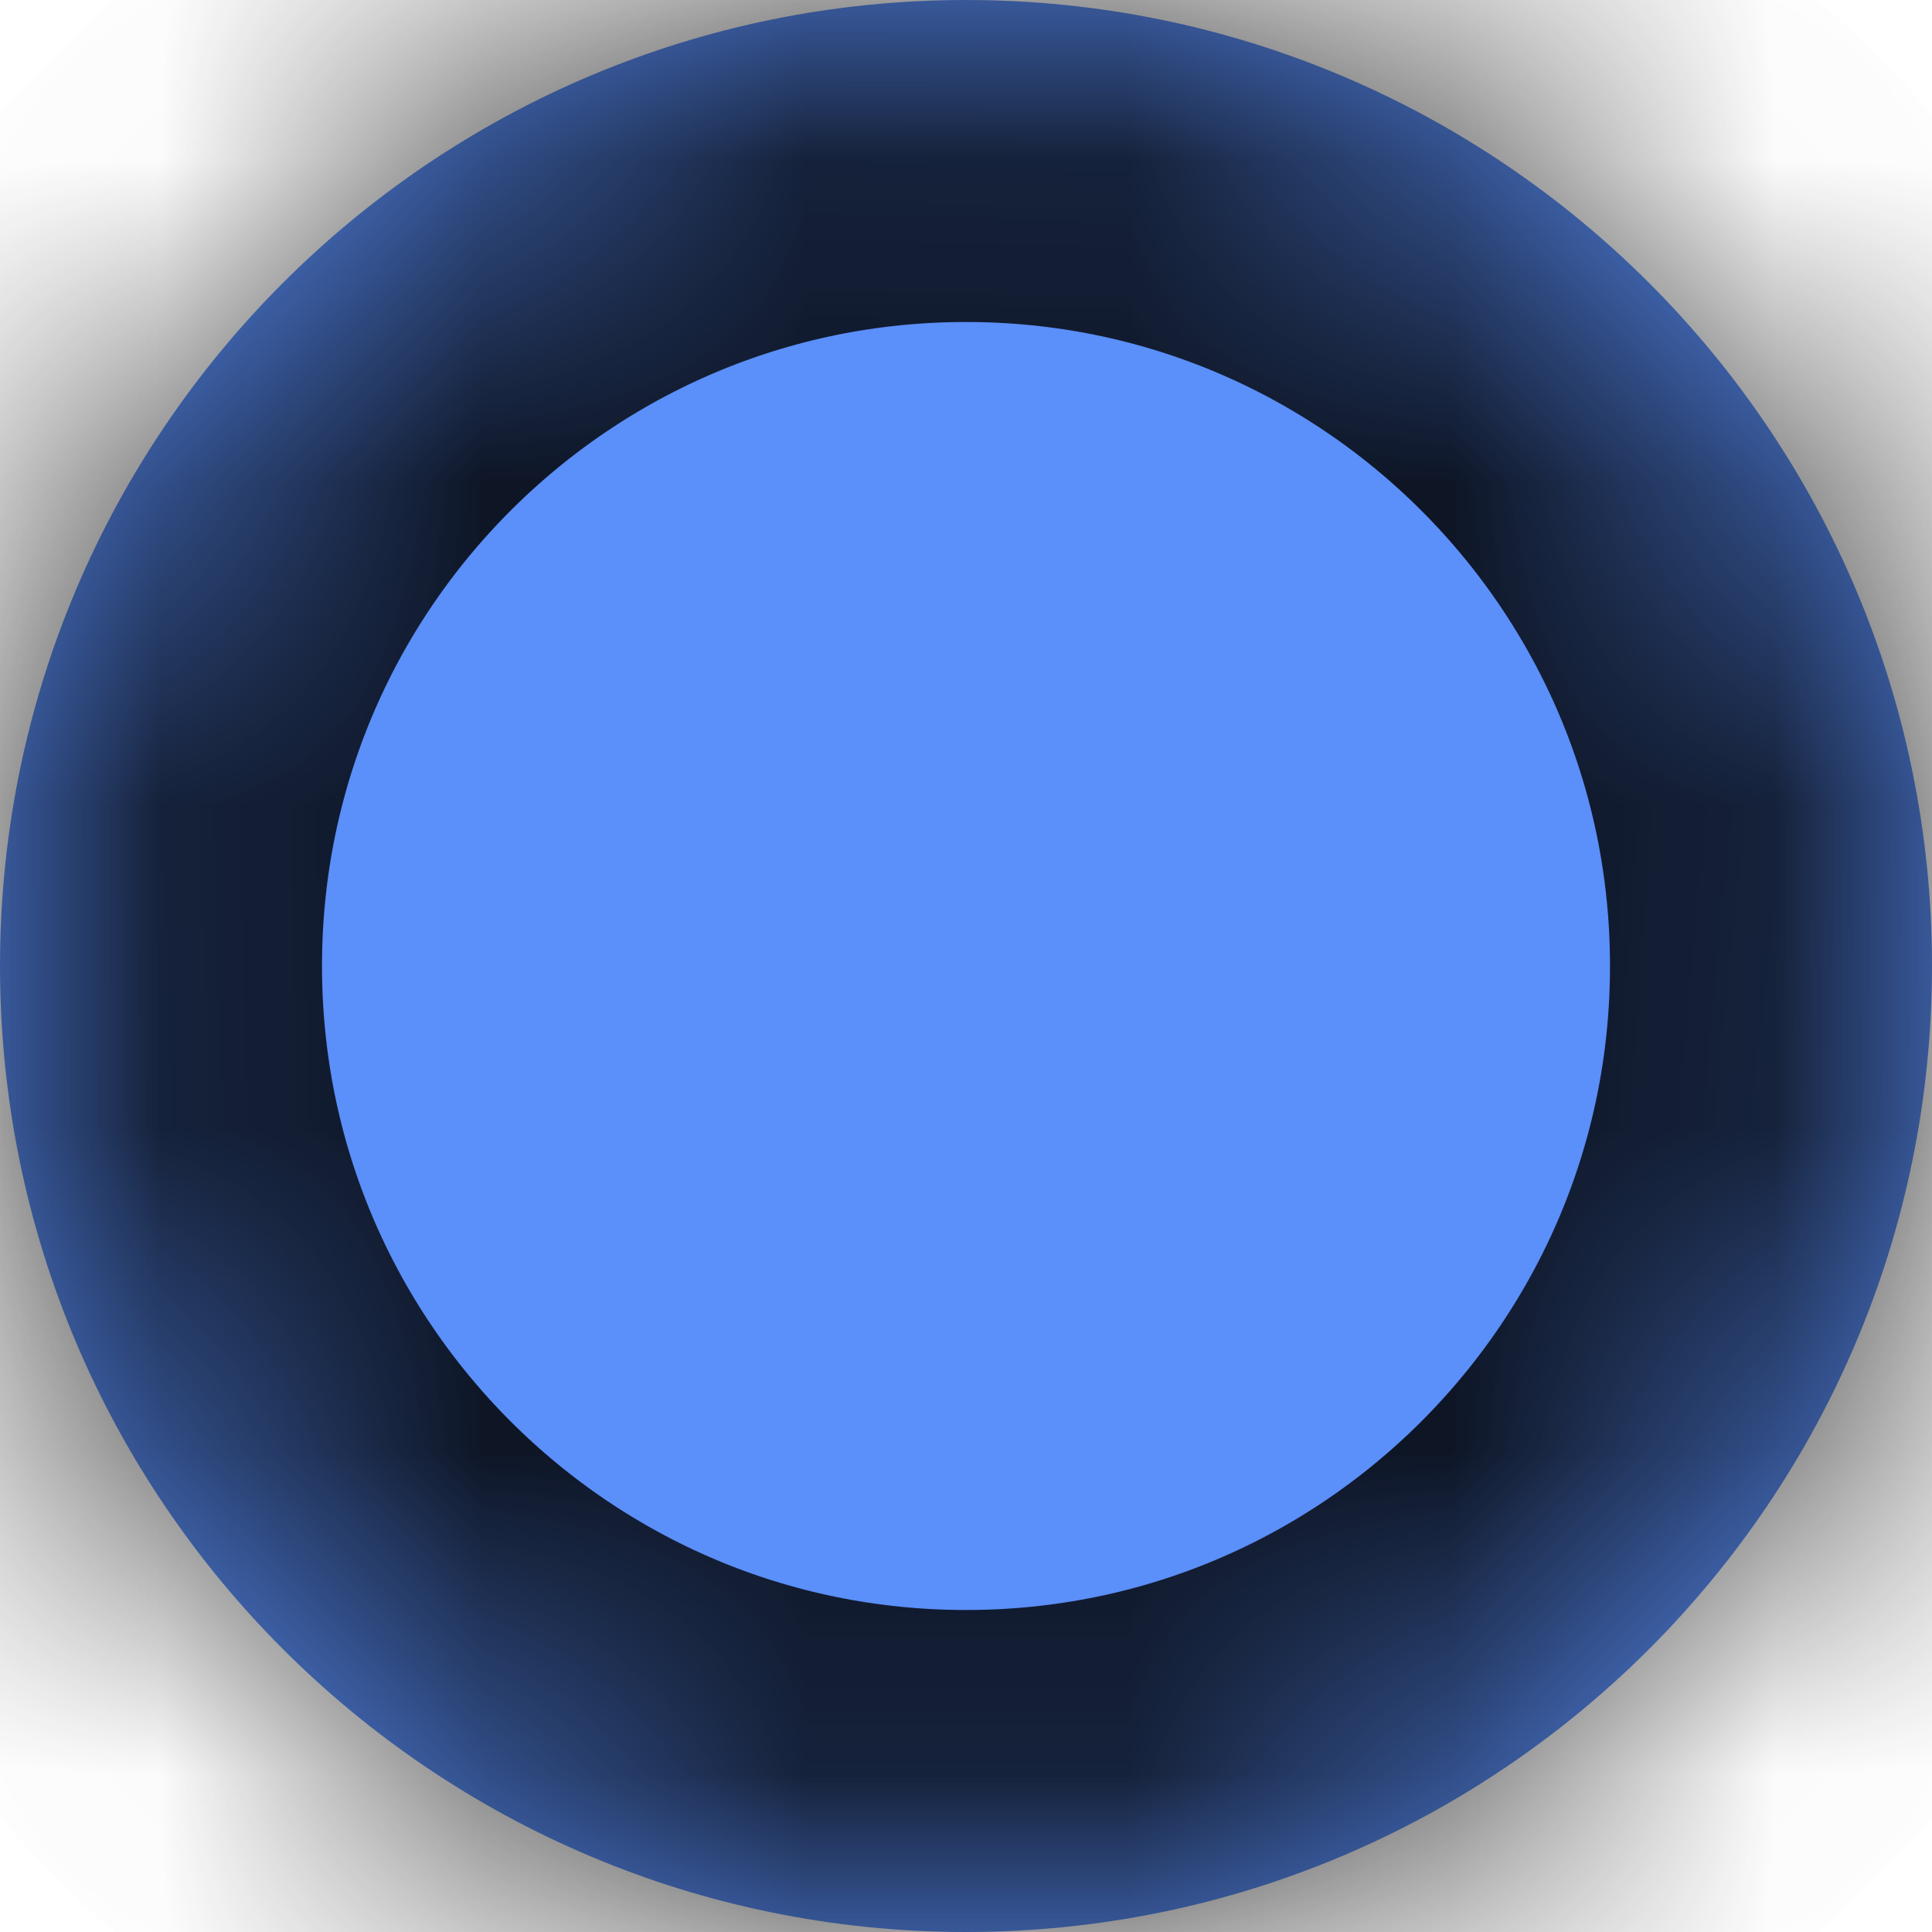 ﻿<?xml version="1.0" encoding="utf-8"?>
<svg version="1.1" xmlns:xlink="http://www.w3.org/1999/xlink" width="6px" height="6px" xmlns="http://www.w3.org/2000/svg">
  <defs>
    <mask fill="white" id="clip357">
      <path d="M 0 3  C 0 4.657  1.343 6  3 6  C 4.657 6  6 4.657  6 3  C 6 1.343  4.657 0  3 0  C 1.343 0  0 1.343  0 3  Z " fill-rule="evenodd" />
    </mask>
  </defs>
  <g transform="matrix(1 0 0 1 -346 -1264 )">
    <path d="M 0 3  C 0 4.657  1.343 6  3 6  C 4.657 6  6 4.657  6 3  C 6 1.343  4.657 0  3 0  C 1.343 0  0 1.343  0 3  Z " fill-rule="nonzero" fill="#5b8ff9" stroke="none" transform="matrix(1 0 0 1 346 1264 )" />
    <path d="M 0 3  C 0 4.657  1.343 6  3 6  C 4.657 6  6 4.657  6 3  C 6 1.343  4.657 0  3 0  C 1.343 0  0 1.343  0 3  Z " stroke-width="2" stroke="#000000" fill="none" stroke-opacity="0.851" transform="matrix(1 0 0 1 346 1264 )" mask="url(#clip357)" />
  </g>
</svg>